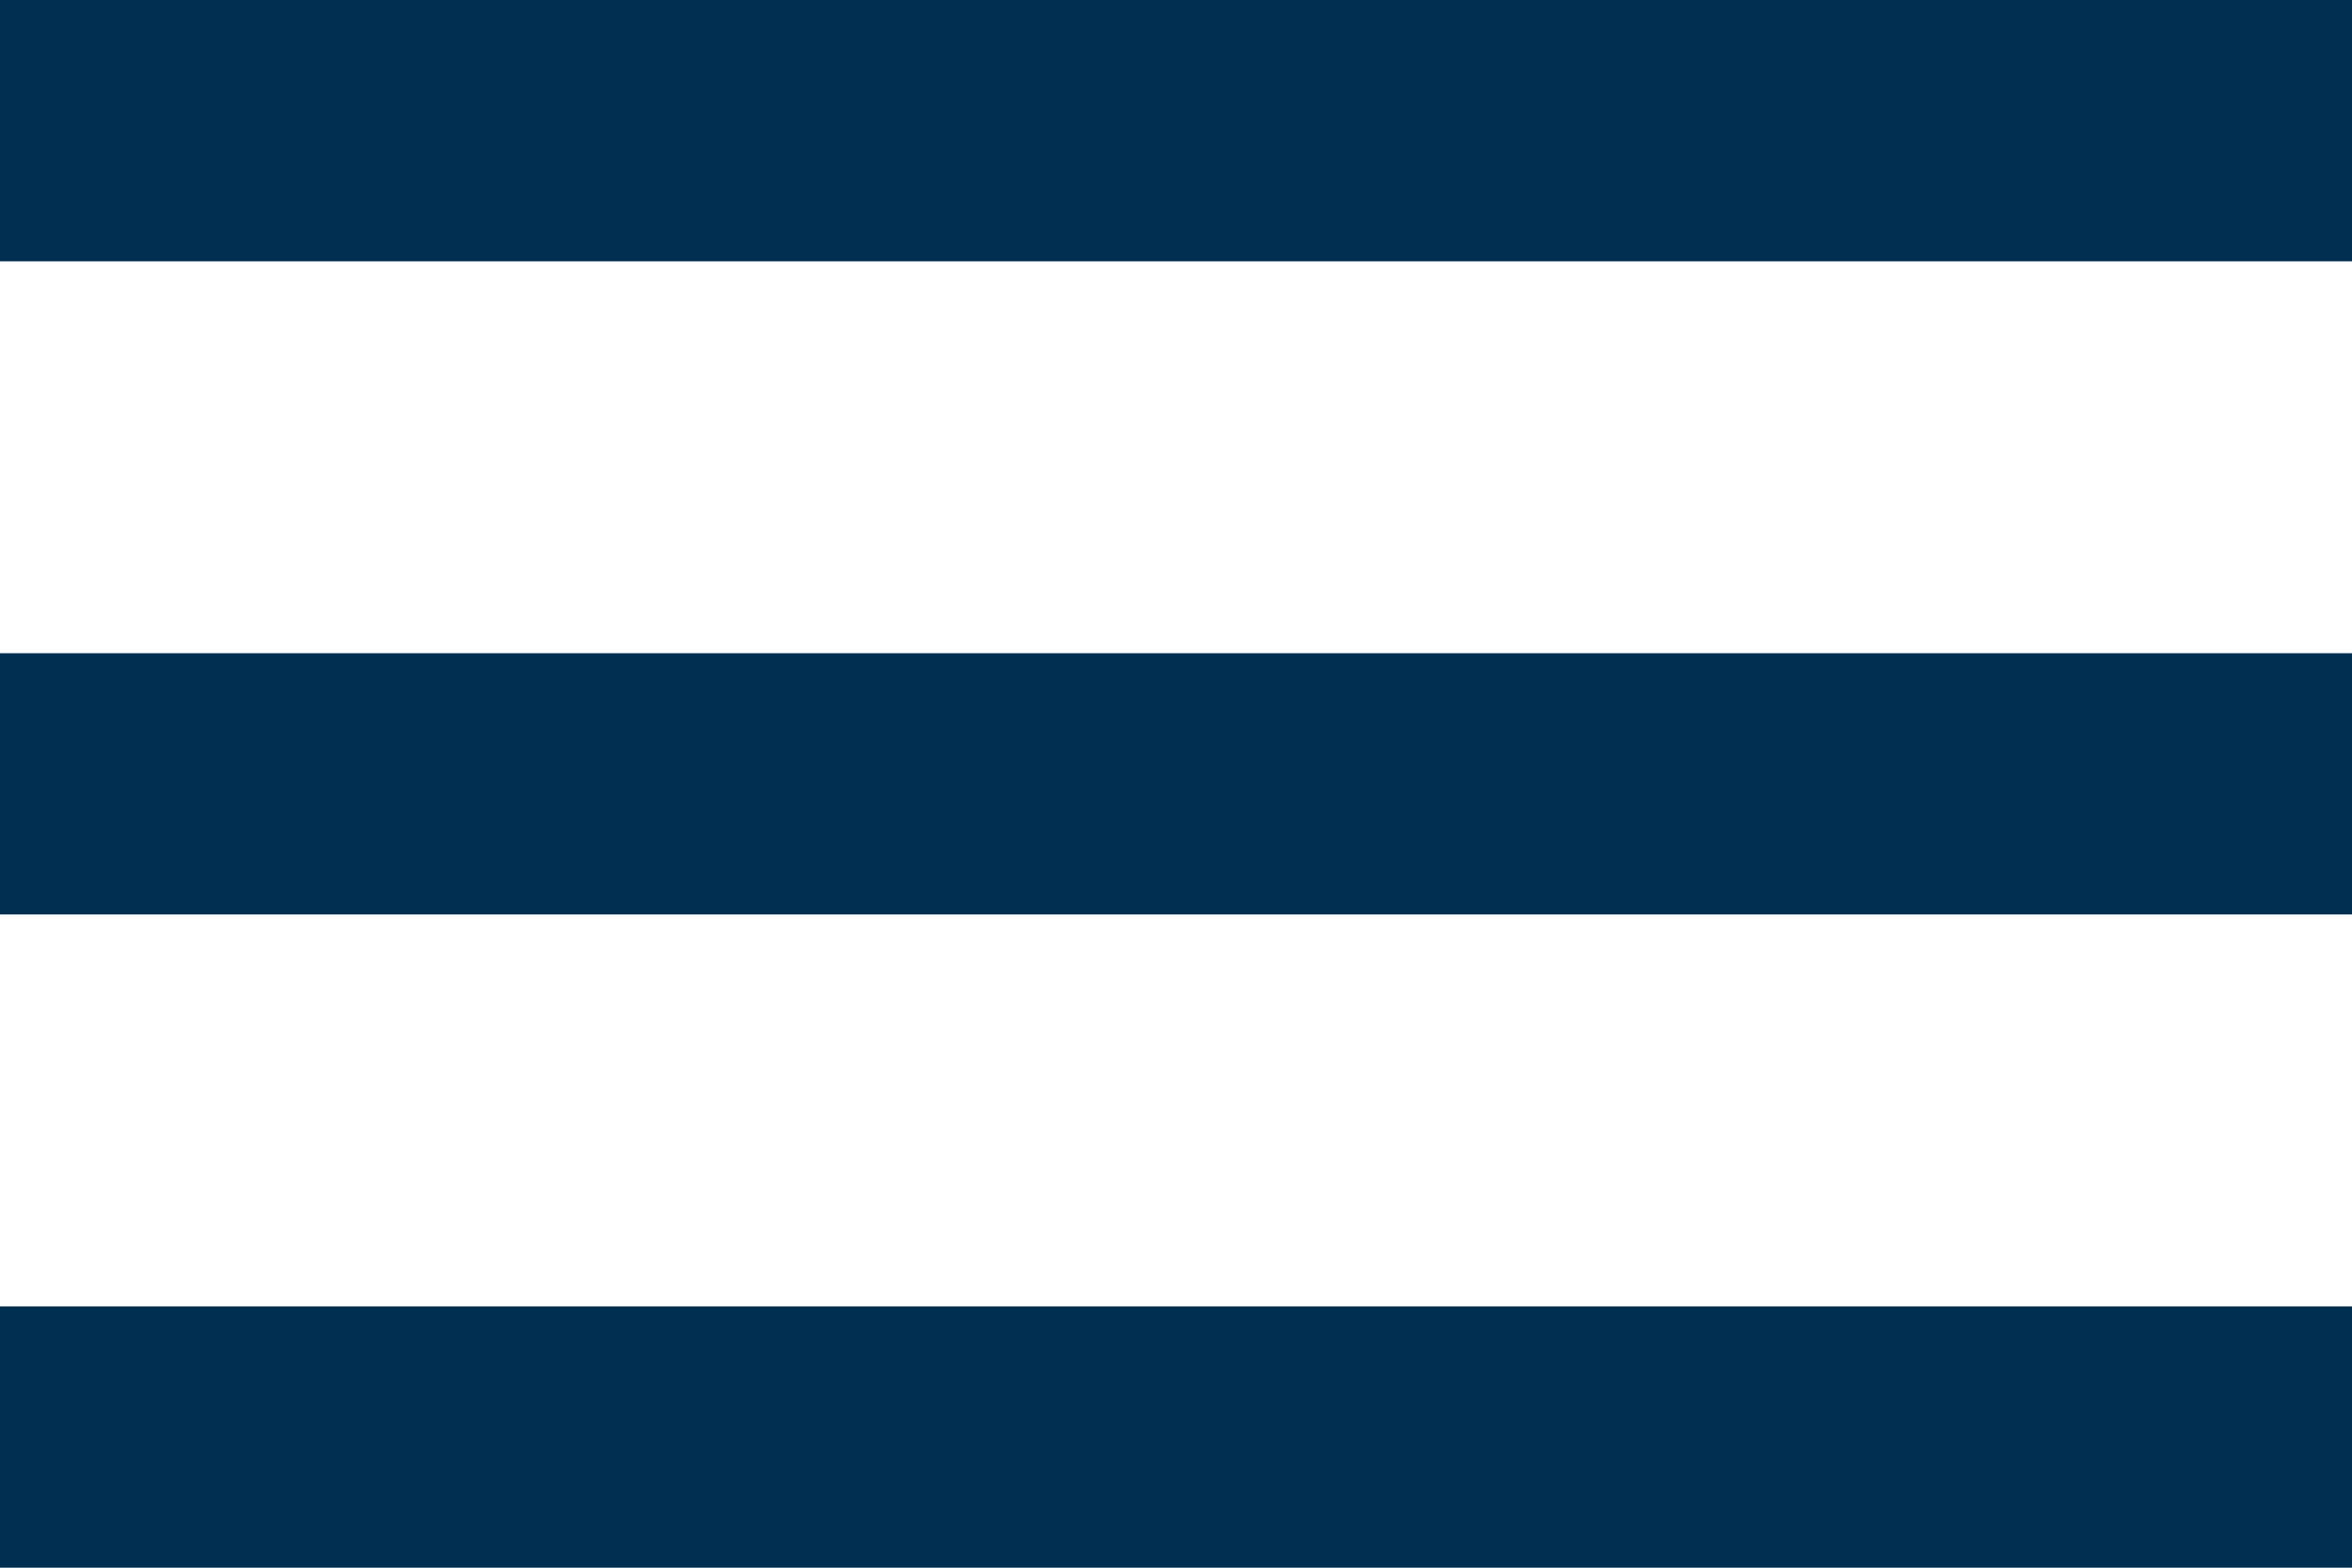 <svg width="36" height="24" viewBox="0 0 36 24" fill="none" xmlns="http://www.w3.org/2000/svg">
<g clip-path="url(#clip0_1_13)">
<path d="M0 24H36V20H0V24ZM0 14H36V10H0V14ZM0 0V4H36V0H0Z" fill="#002F52"/>
</g>
<defs>
<clipPath id="clip0_1_13">
<rect width="36" height="24" fill="white"/>
</clipPath>
</defs>
</svg>
